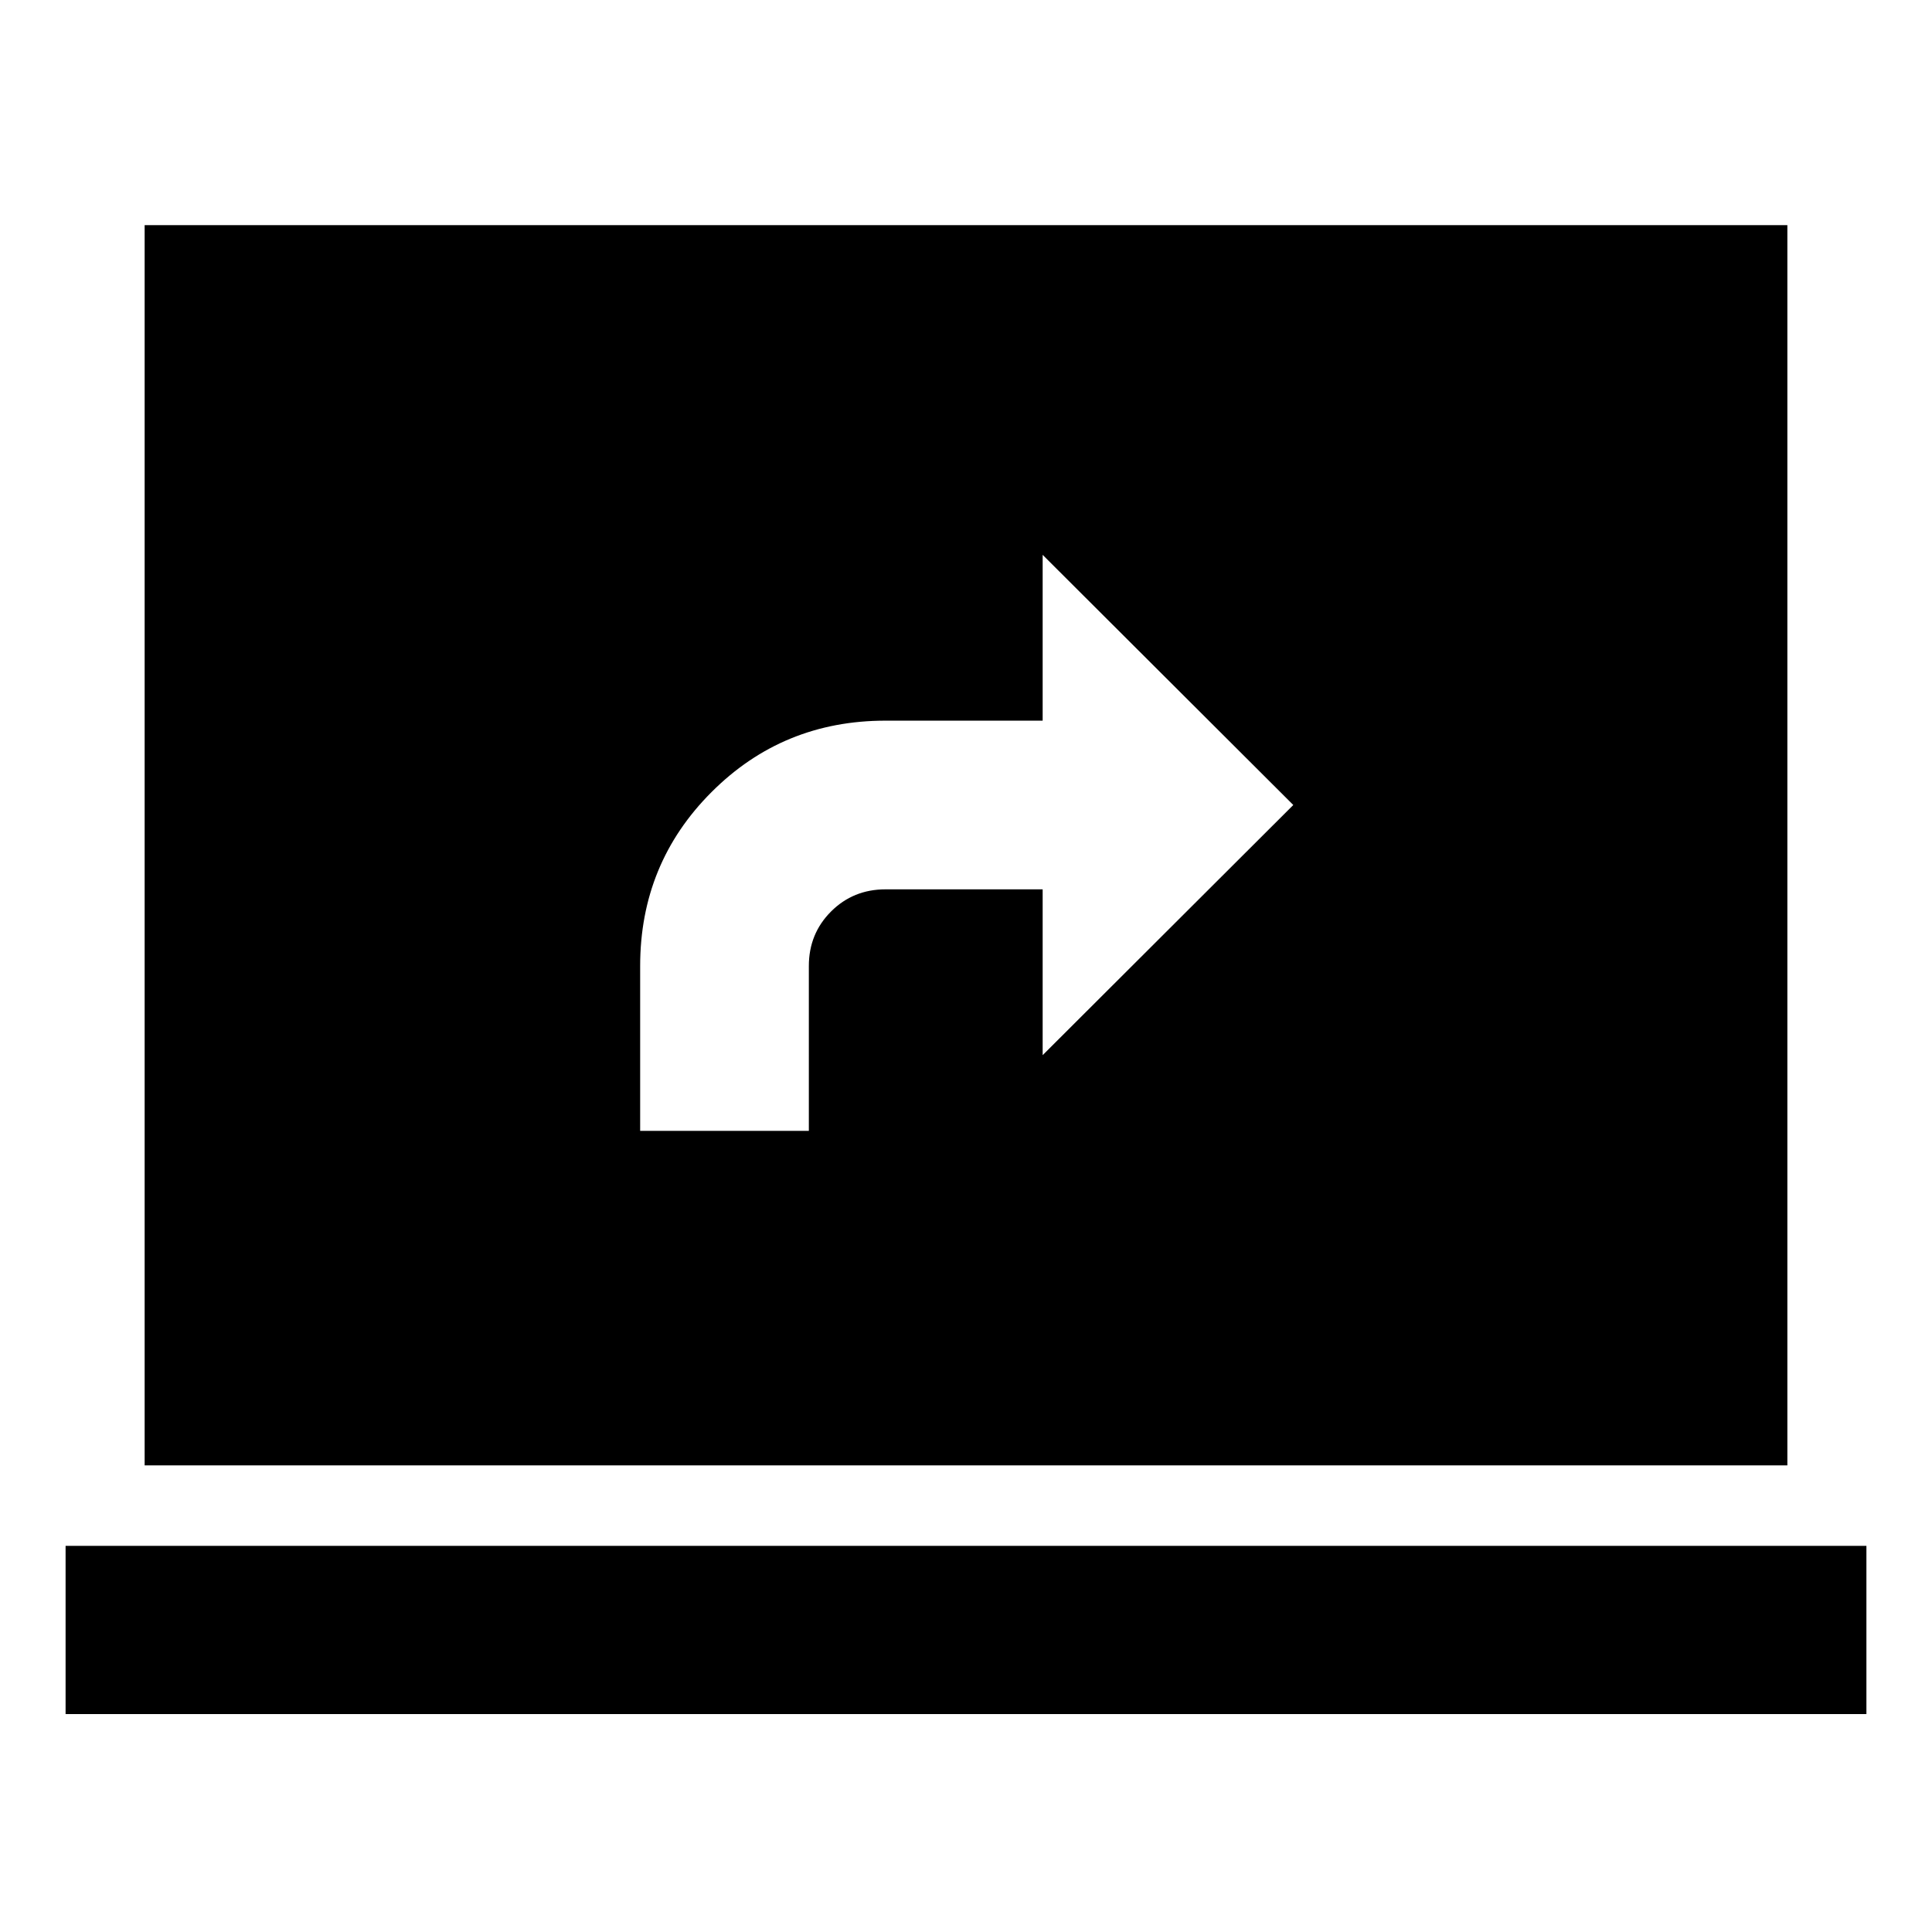 <svg xmlns="http://www.w3.org/2000/svg" height="24" viewBox="0 -960 960 960" width="24"><path d="M32.59-108.28v-83.59h894.82v83.59H32.59Zm39.28-123.59v-616.26h816.26v616.26H71.87Zm246.22-166.22h83.82V-480q0-16.04 11.02-27.07 11.03-11.02 27.07-11.02h78.09v82.39L642.63-560 518.09-684.3v82.39H440q-50.96 0-86.43 35.48-35.48 35.47-35.48 86.43v81.91Z"/></svg>